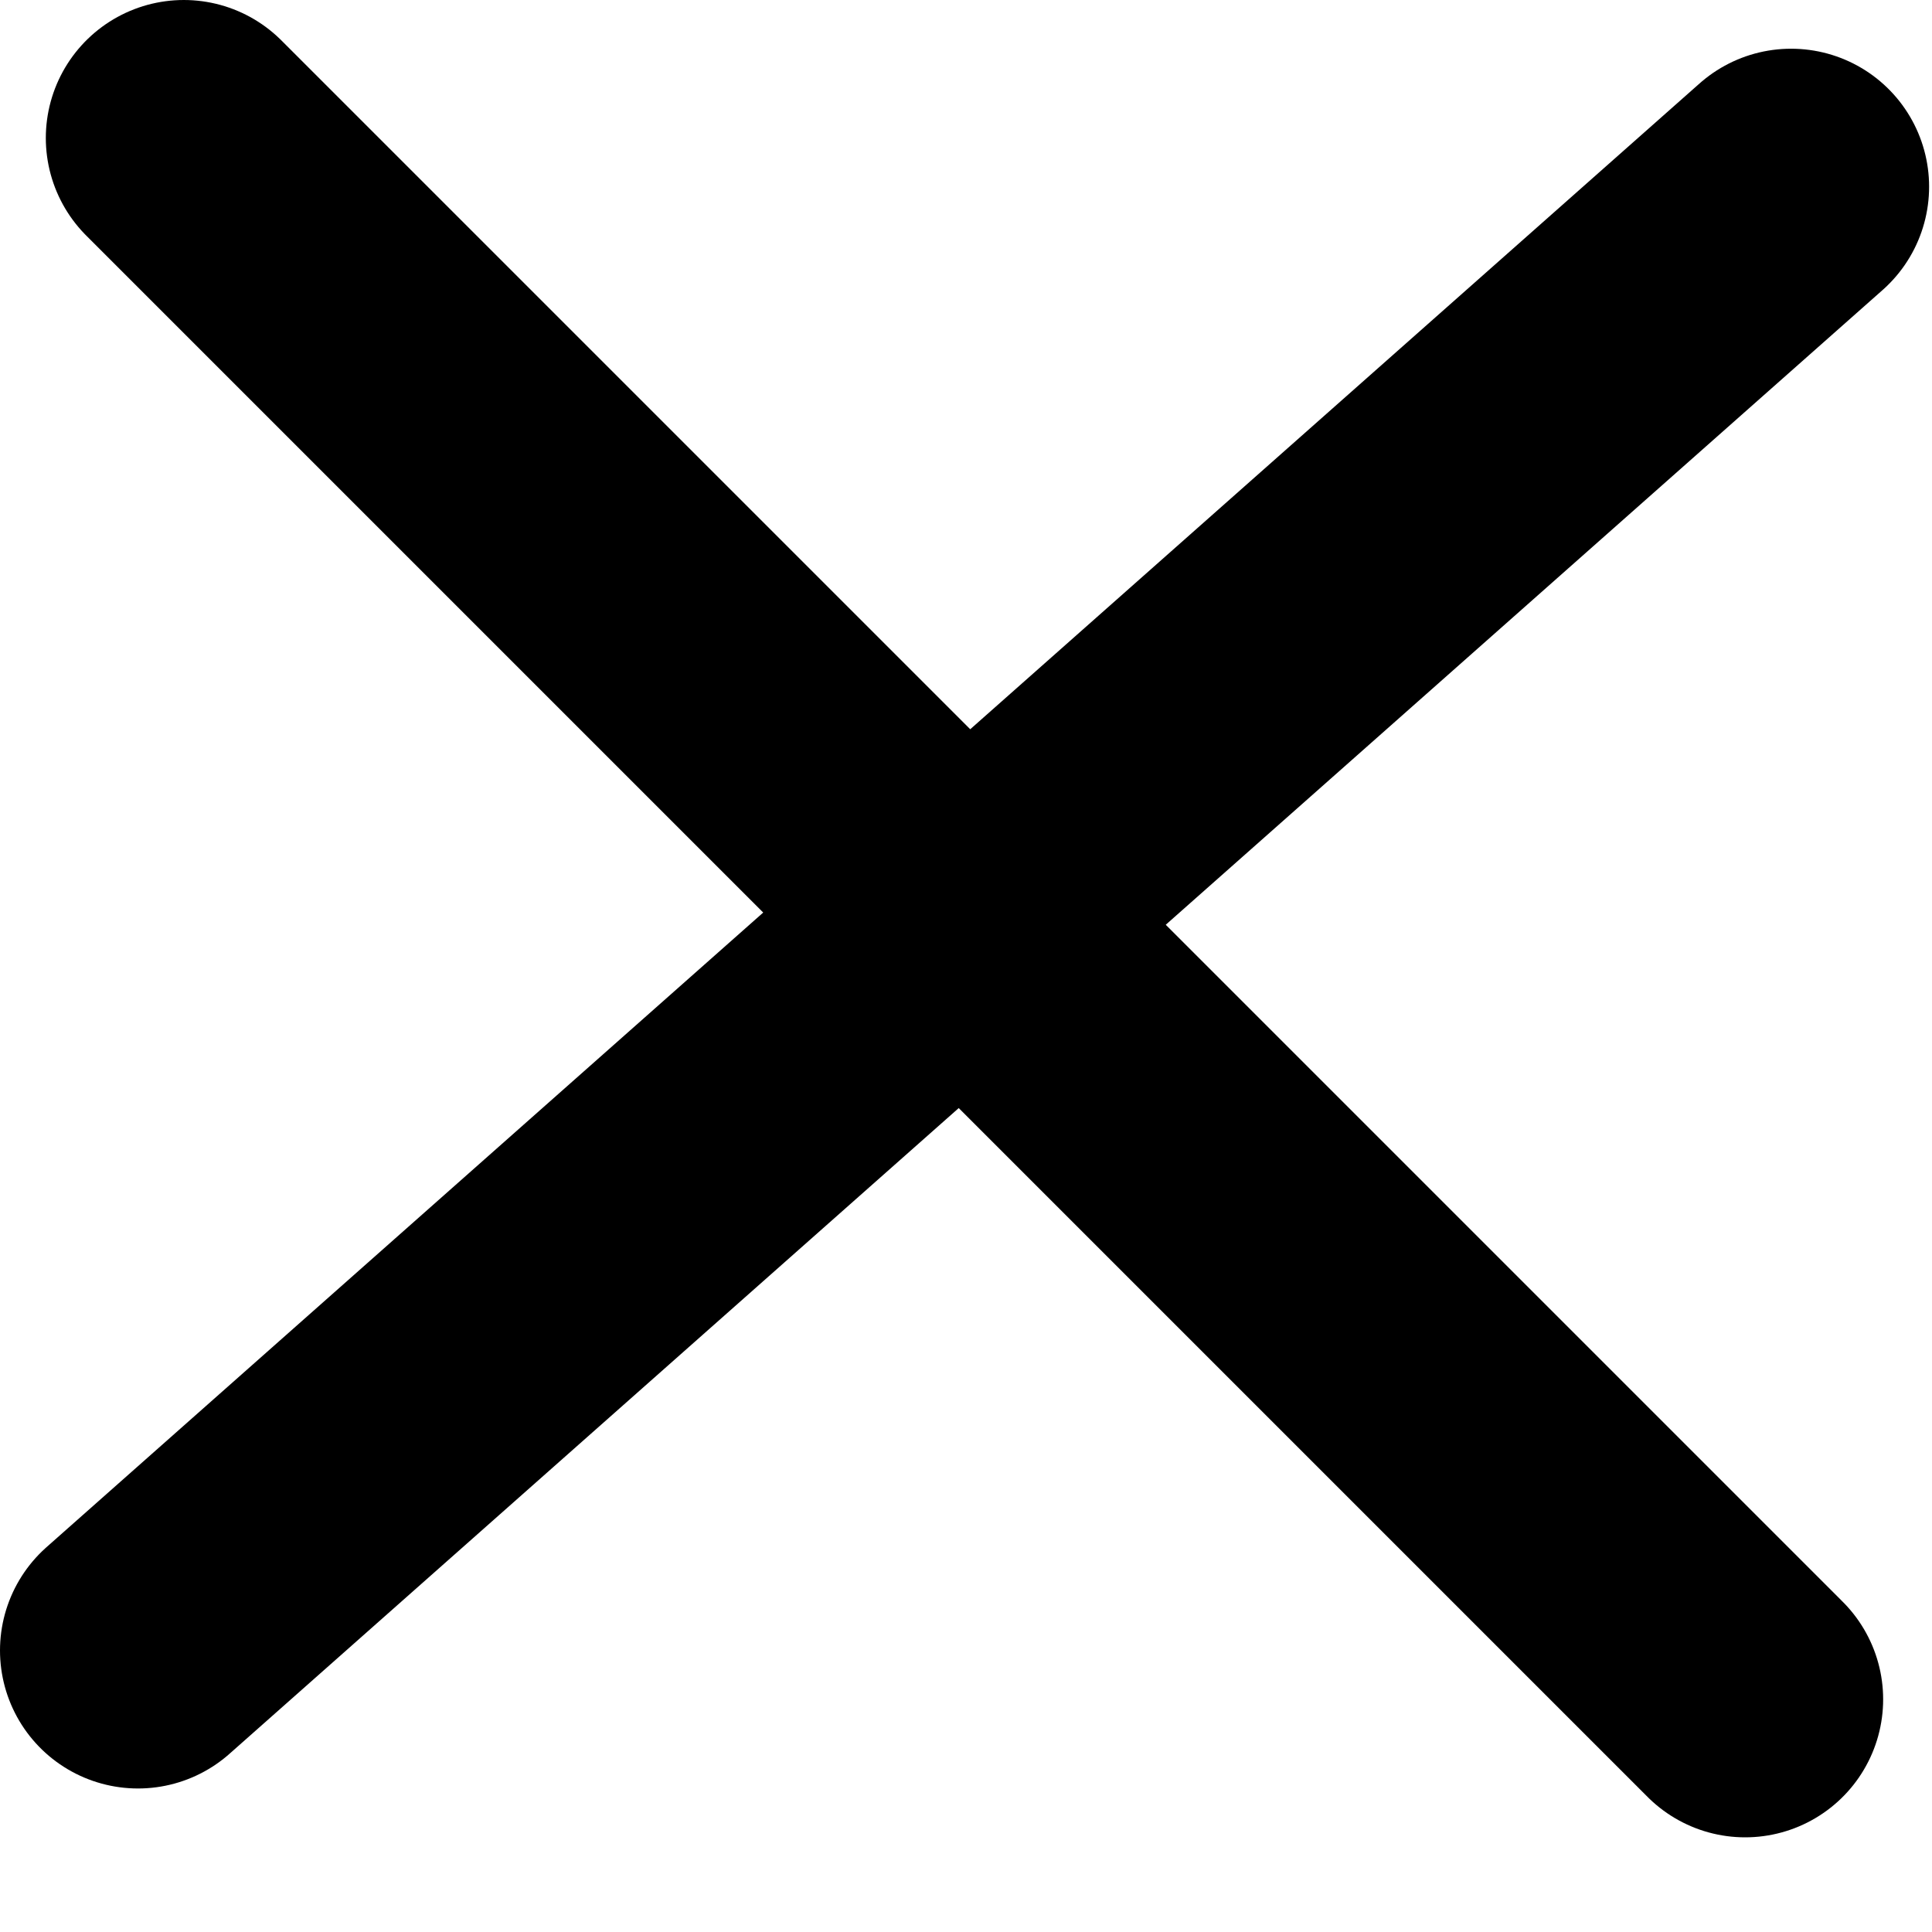<svg width="14" height="14" viewBox="0 0 14 14" fill="none" xmlns="http://www.w3.org/2000/svg">
<path d="M12.979 1.353L1 11.96" stroke="black" stroke-width="2" stroke-linecap="round"/>
<path d="M12.646 12.314L1.332 1" stroke="black" stroke-width="2" stroke-linecap="round"/>
</svg>
